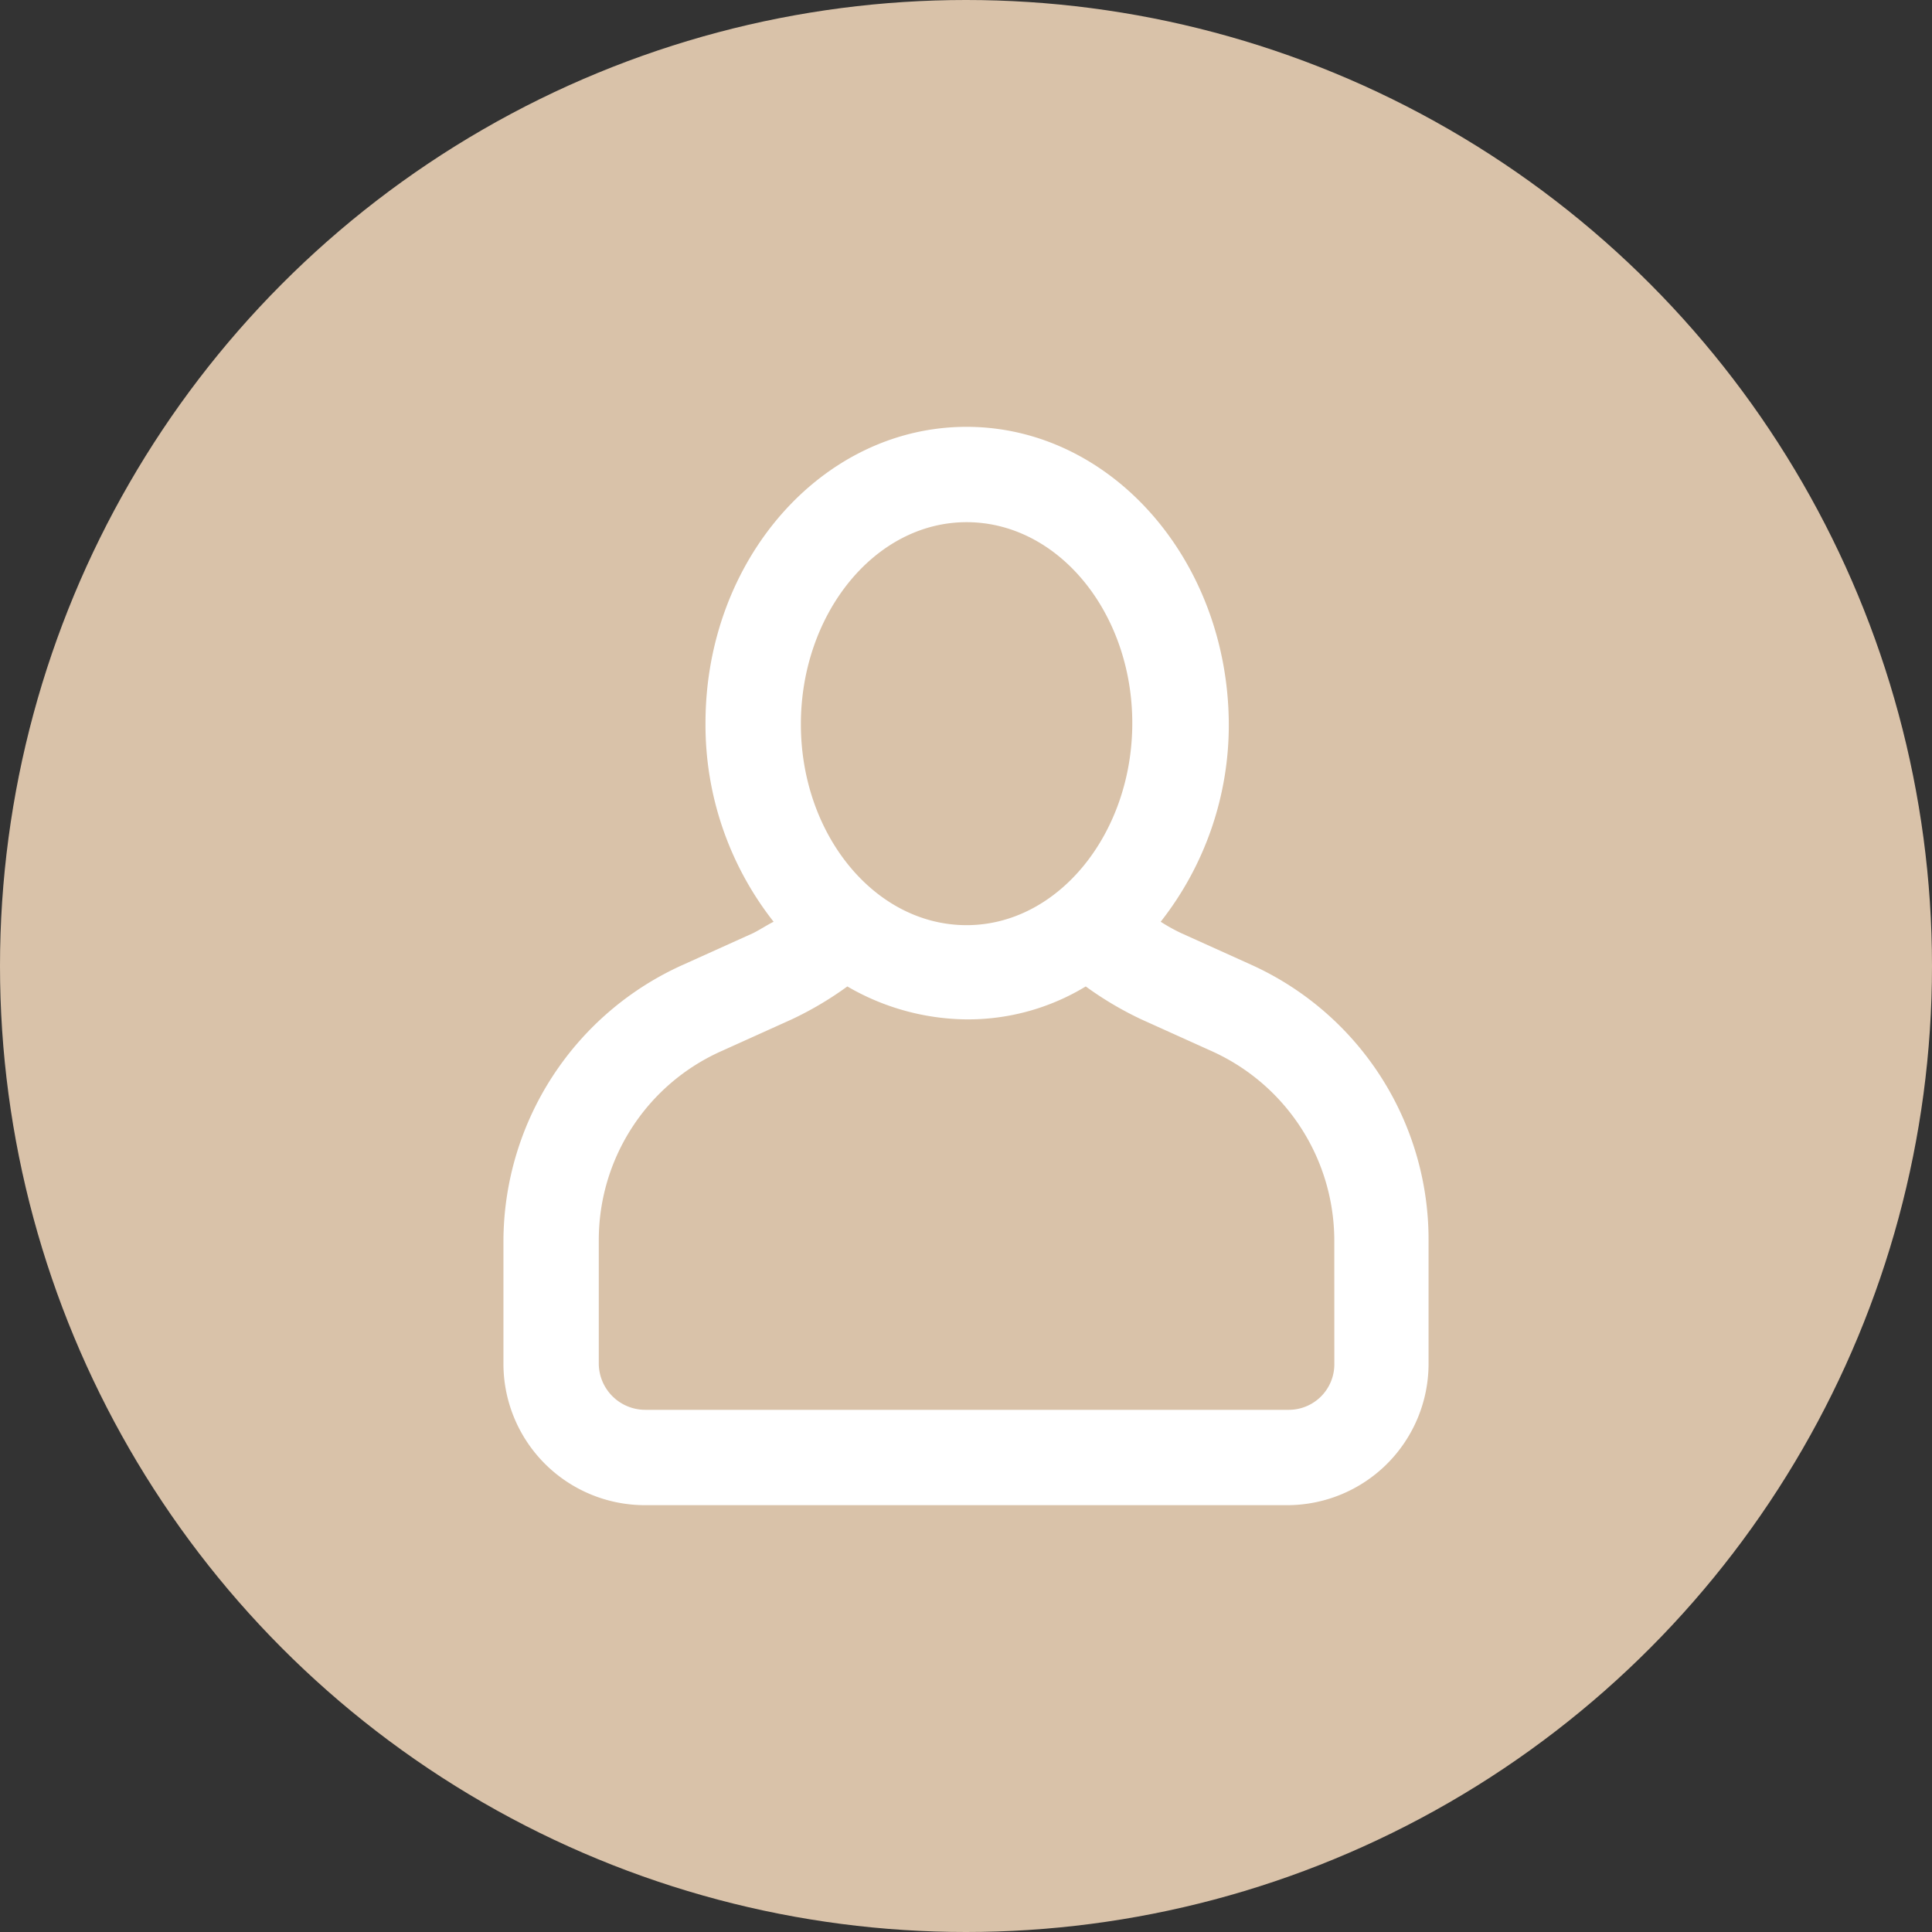 <svg xmlns="http://www.w3.org/2000/svg" viewBox="0 0 43 43"><rect x="0" y="0" width="43" height="43" fill="#333333" stroke="none"/><defs><style>.cls-1{fill:#d9c2a9;}.cls-2{fill:#fff;}</style></defs><title>Ресурс 86</title><g id="Слой_2" data-name="Слой 2"><g id="Слой_1-2" data-name="Слой 1"><circle class="cls-1" cx="21.5" cy="21.5" r="21.5"/><path class="cls-2" d="M27.854,21.475l-1.566-.707a4.087,4.087,0,0,1-.455-.253,7.085,7.085,0,0,0,1.516-4.421C27.323,12.456,24.721,9.5,21.512,9.5S15.702,12.456,15.702,16.094a7.085,7.085,0,0,0,1.516,4.421c-.152.076-.303.177-.455.253l-1.566.707a6.759,6.759,0,0,0-3.992,6.139v2.754A3.148,3.148,0,0,0,14.338,33.5H28.662a3.148,3.148,0,0,0,3.133-3.133V27.614A6.712,6.712,0,0,0,27.854,21.475Zm-6.341-9.853c2.046,0,3.688,2.021,3.688,4.472s-1.642,4.497-3.688,4.497-3.688-2.021-3.688-4.472S19.466,11.622,21.512,11.622Zm8.185,18.745a1.014,1.014,0,0,1-1.011,1.011H14.363a1.035,1.035,0,0,1-1.036-1.011V27.614a4.602,4.602,0,0,1,2.728-4.219l1.566-.707a7.6,7.6,0,0,0,1.238-.733,5.363,5.363,0,0,0,2.653.733,5.047,5.047,0,0,0,2.653-.733,7.6,7.6,0,0,0,1.238.733l1.566.707a4.628,4.628,0,0,1,2.728,4.219Z"/></g></g></svg>